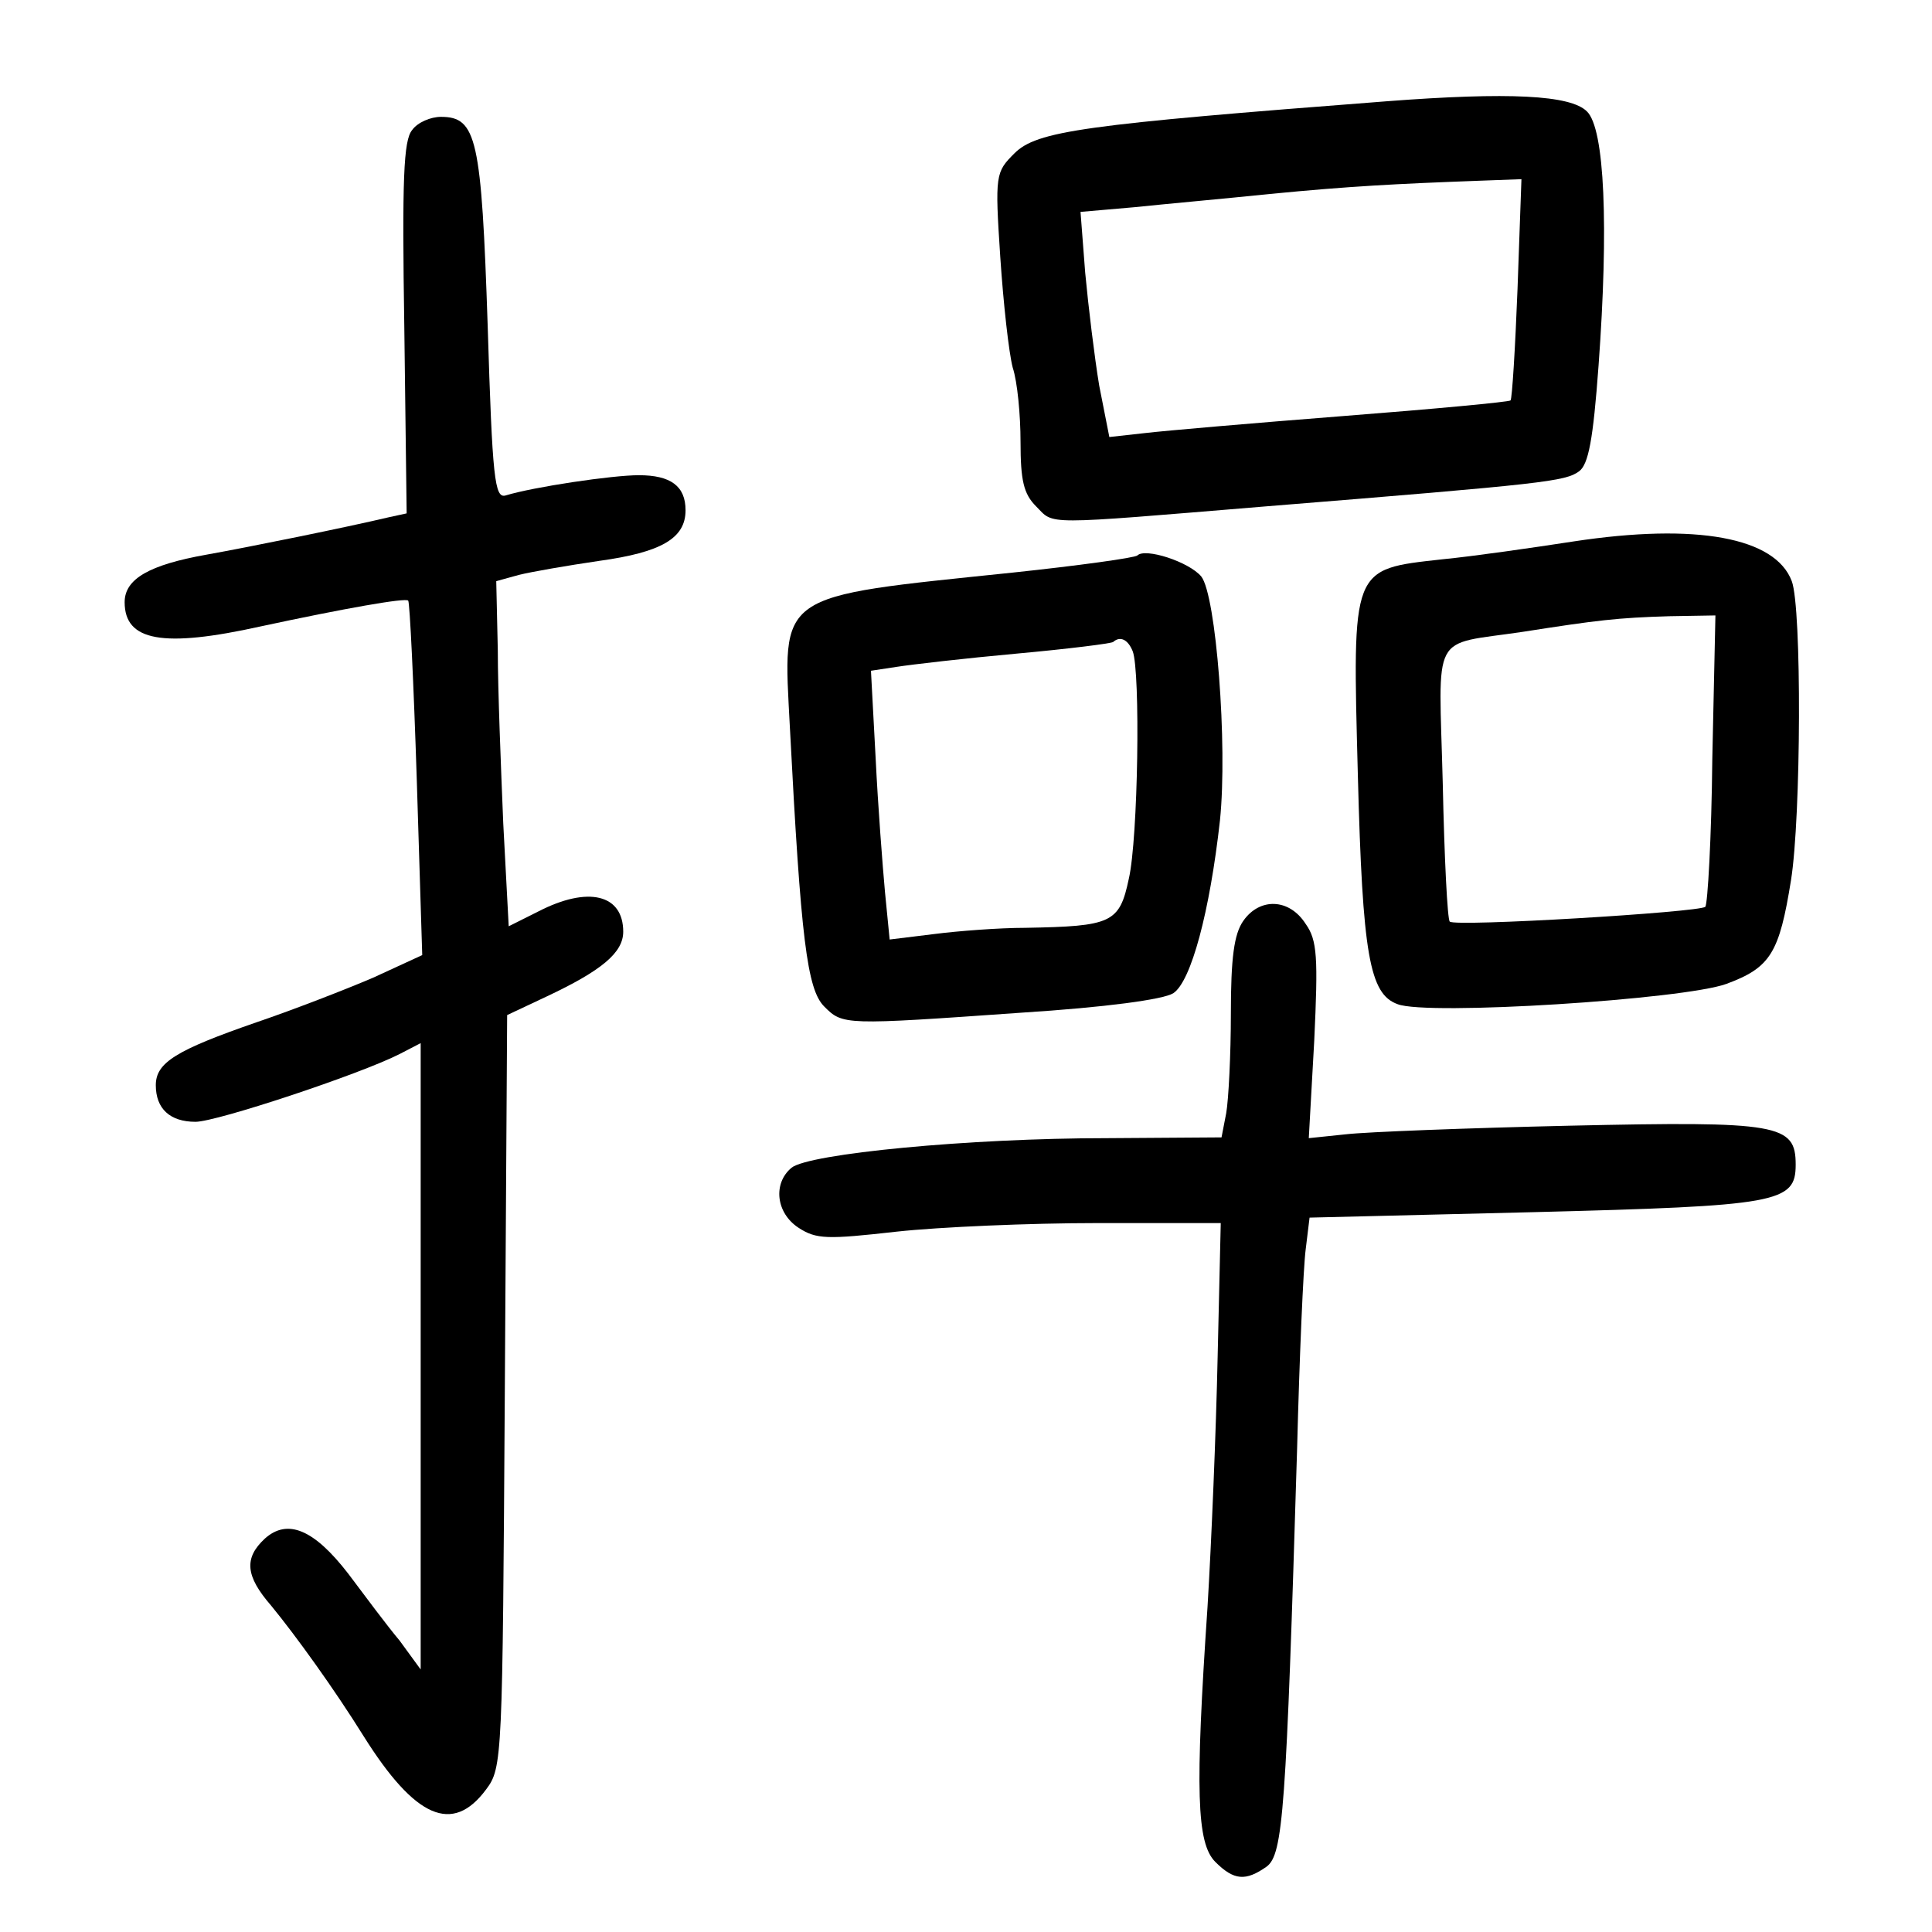 <?xml version="1.0" standalone="no"?>
<!DOCTYPE svg PUBLIC "-//W3C//DTD SVG 20010904//EN"
 "http://www.w3.org/TR/2001/REC-SVG-20010904/DTD/svg10.dtd">
<svg version="1.0" xmlns="http://www.w3.org/2000/svg"
 width="248pt" height="248pt" viewBox="0 0 248 248"
 preserveAspectRatio="xMidYMid meet">
<g transform="translate(0,248) scale(0.1,-0.1)"
fill="#000000" stroke="none">
<path d="M1780 2350 c-390 -30 -449 -38 -478 -67 -24 -24 -25 -27 -18 -133 4
-60 11 -123 16 -142 6 -18 10 -61 10 -95 0 -50 4 -67 20 -83 24 -24 4 -24 295
0 359 29 384 32 402 45 12 9 18 40 25 136 13 178 8 304 -15 326 -21 21 -100
25 -257 13z m168 -240 c-3 -77 -7 -142 -9 -144 -2 -2 -98 -11 -214 -20 -115
-9 -231 -19 -256 -22 l-45 -5 -13 66 c-6 36 -14 102 -18 145 l-6 78 69 6 c38
4 116 11 174 17 103 10 161 13 269 17 l54 2 -5 -140z"/>
<path d="M529 2313 c-11 -13 -13 -63 -10 -254 l3 -238 -23 -5 c-55 -13 -178
-38 -234 -48 -73 -13 -105 -31 -105 -61 0 -50 49 -59 175 -31 107 23 186 37
189 33 2 -2 7 -106 11 -230 l7 -225 -63 -29 c-35 -15 -102 -41 -149 -57 -104
-36 -130 -52 -130 -81 0 -30 18 -47 51 -47 27 0 211 61 262 87 l27 14 0 -402
0 -402 -27 37 c-16 19 -45 58 -66 86 -44 57 -78 71 -107 45 -27 -25 -25 -48 8
-86 32 -39 81 -107 119 -168 66 -105 114 -126 157 -68 21 28 21 39 24 511 l3
483 51 24 c70 33 98 56 98 83 0 48 -45 59 -109 26 l-38 -19 -7 132 c-3 73 -7
172 -7 222 l-2 89 29 8 c16 4 62 12 103 18 80 11 111 29 111 65 0 31 -19 45
-60 45 -34 0 -135 -15 -171 -26 -14 -4 -17 21 -23 218 -8 240 -14 268 -60 268
-13 0 -30 -7 -37 -17z"/>
<path d="M2020 1785 c-52 -8 -128 -19 -169 -23 -117 -13 -115 -9 -108 -277 6
-231 15 -281 51 -294 38 -15 367 6 422 26 57 21 68 40 83 133 13 81 14 350 1
384 -21 56 -122 75 -280 51z m178 -279 c-1 -101 -6 -187 -9 -190 -7 -7 -322
-26 -328 -19 -3 2 -7 82 -9 177 -5 199 -17 177 103 195 96 15 121 18 188 20
l59 1 -4 -184z"/>
<path d="M1460 1767 c-3 -3 -75 -13 -160 -22 -307 -32 -295 -24 -286 -200 14
-270 22 -335 44 -357 24 -24 25 -24 252 -8 110 7 183 17 196 25 23 15 47 105
60 222 10 97 -5 289 -24 313 -16 19 -72 37 -82 27z m-6 -123 c10 -26 7 -240
-5 -292 -12 -57 -22 -61 -133 -63 -33 0 -86 -4 -117 -8 l-57 -7 -6 61 c-3 33
-9 110 -12 172 l-6 112 33 5 c19 3 88 11 154 17 66 6 122 13 124 15 9 8 19 3
25 -12z"/>
<path d="M1596 1298 c-12 -17 -16 -48 -16 -119 0 -53 -3 -111 -6 -128 l-6 -31
-147 -1 c-178 0 -383 -20 -405 -38 -24 -20 -20 -58 9 -77 23 -15 37 -15 126
-5 55 6 171 11 258 11 l158 0 -4 -172 c-2 -95 -8 -239 -13 -321 -16 -236 -14
-303 10 -327 24 -24 39 -25 66 -6 21 16 25 71 39 536 3 118 8 233 11 256 l5
41 287 7 c315 8 337 12 337 61 0 52 -21 56 -290 50 -132 -3 -261 -8 -287 -11
l-48 -5 7 125 c5 107 4 129 -11 150 -21 33 -59 34 -80 4z"/>
</g>
</svg>
